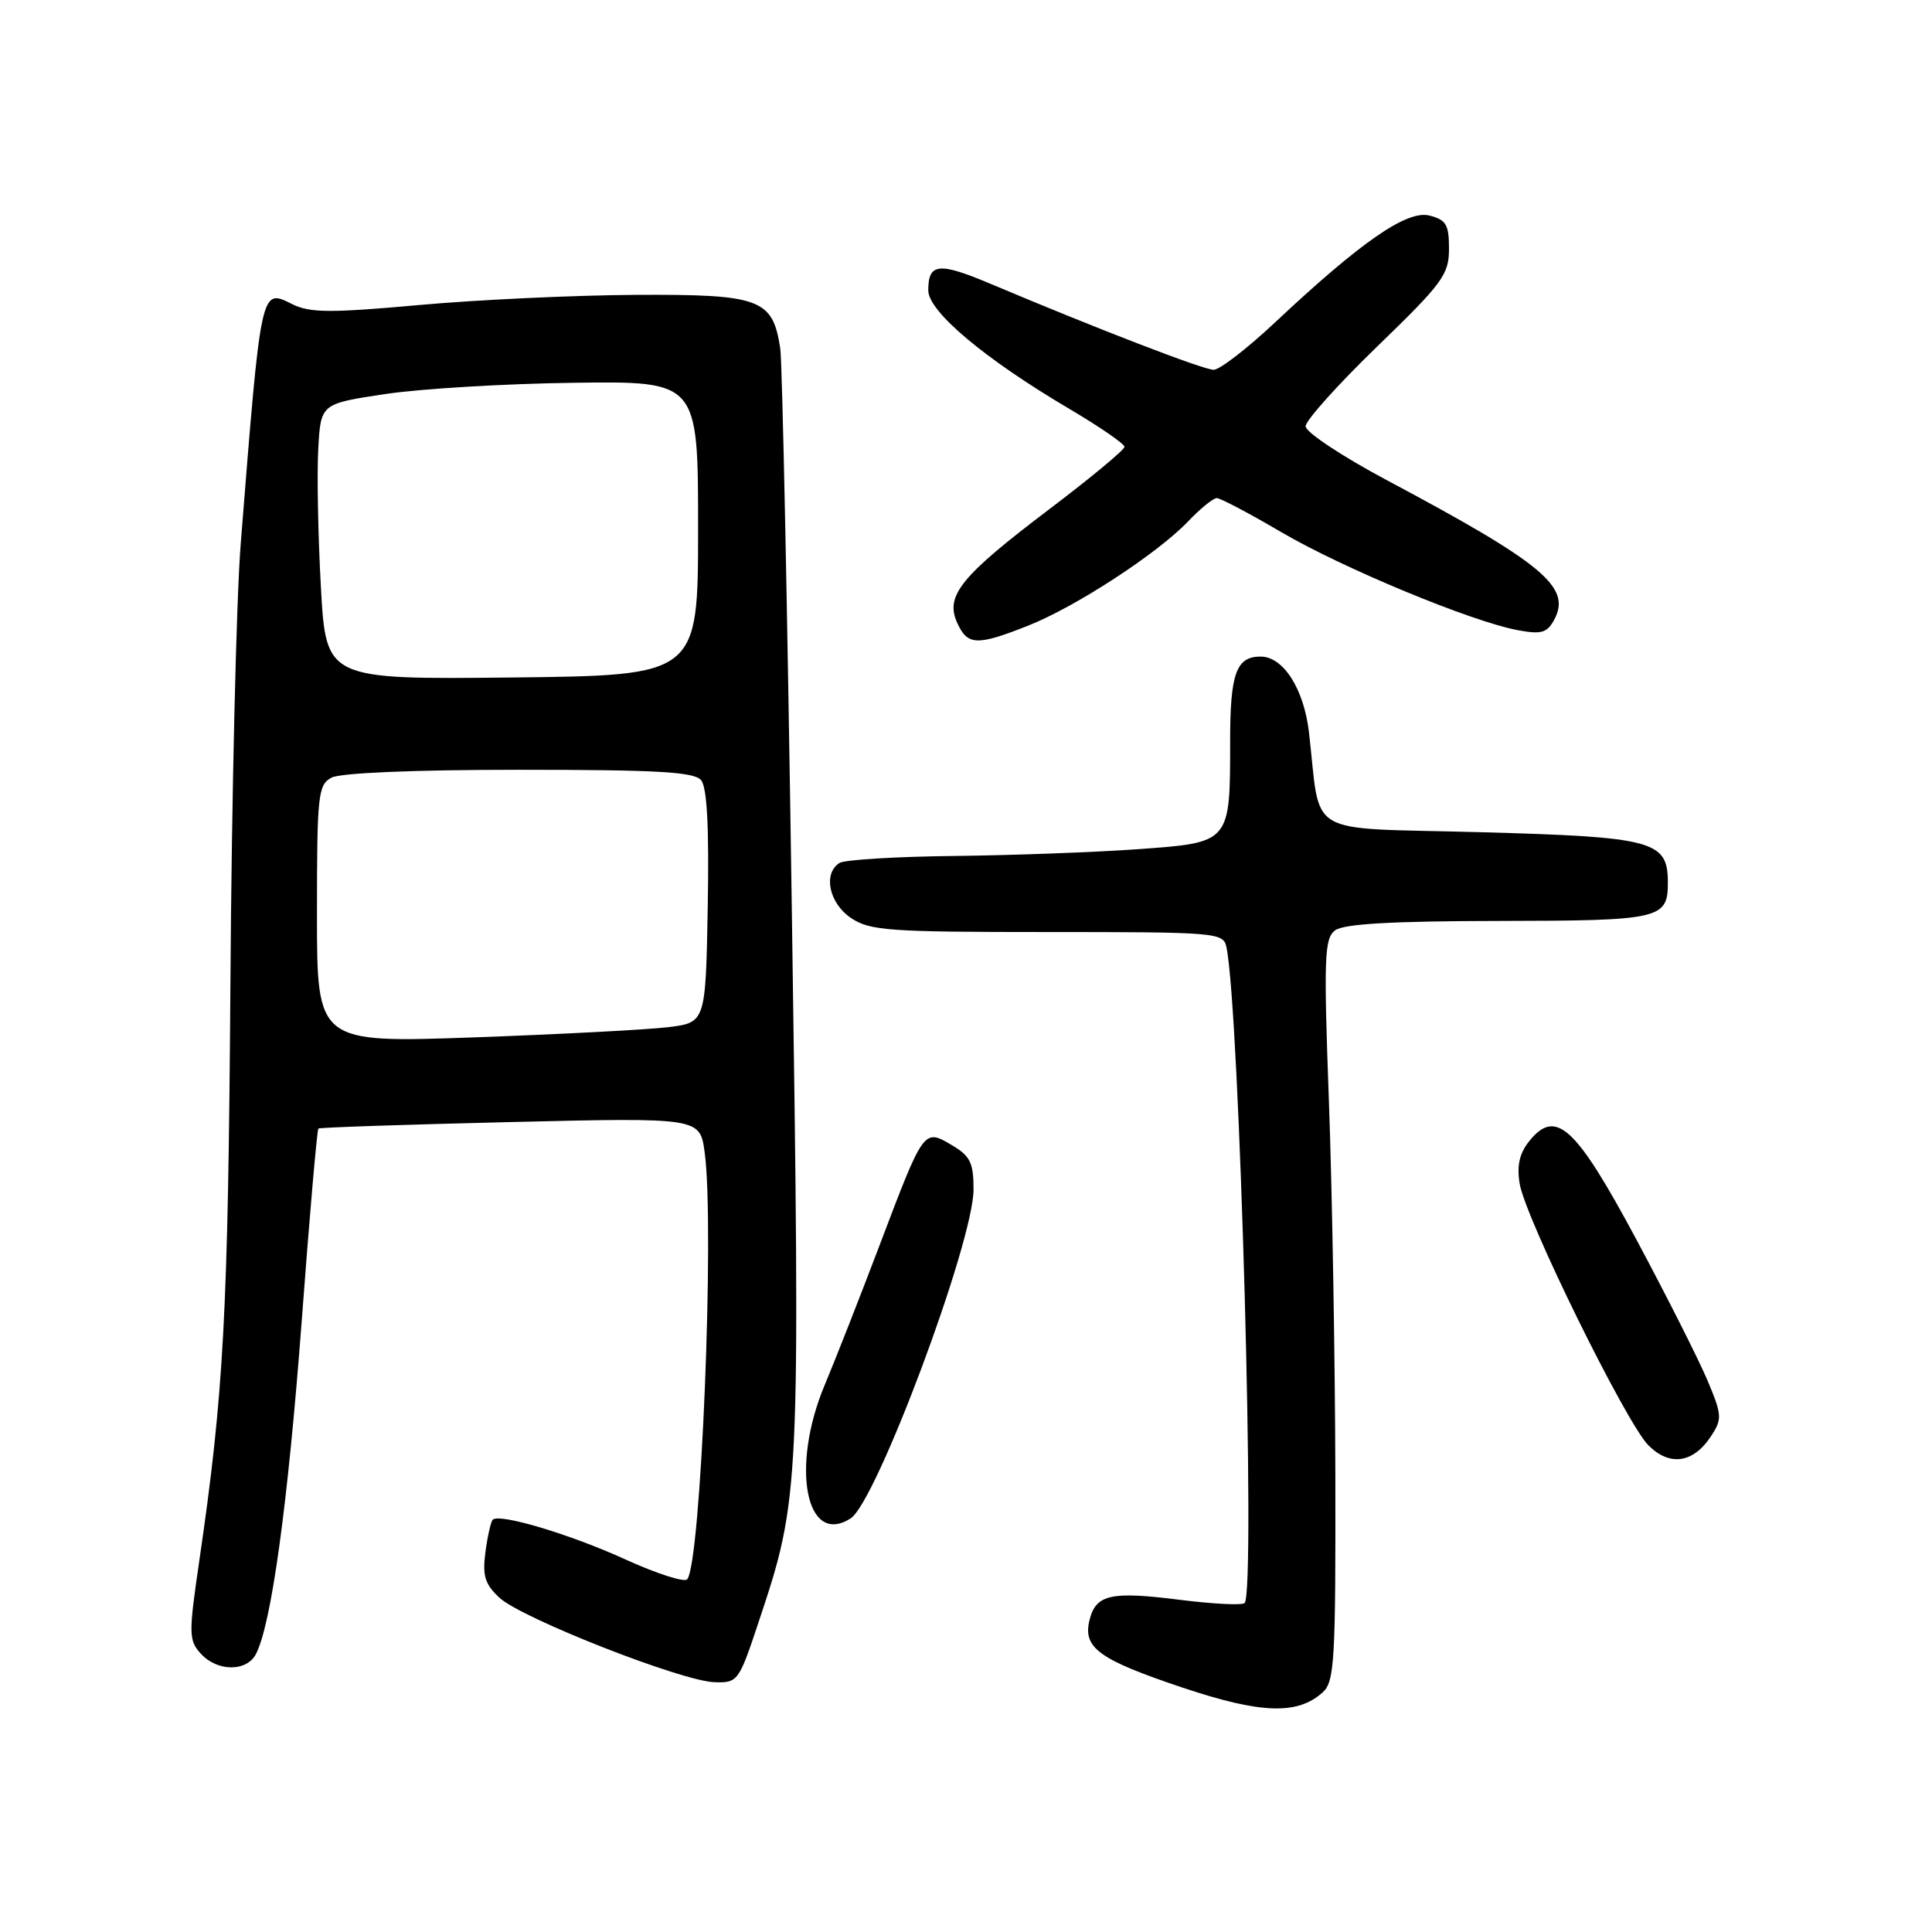 <?xml version="1.0" encoding="UTF-8" standalone="no"?>
<!DOCTYPE svg PUBLIC "-//W3C//DTD SVG 1.1//EN" "http://www.w3.org/Graphics/SVG/1.1/DTD/svg11.dtd" >
<svg xmlns="http://www.w3.org/2000/svg" xmlns:xlink="http://www.w3.org/1999/xlink" version="1.1" viewBox="0 0 256 256">
 <g >
 <path fill="currentColor"
d=" M 175.25 224.26 C 176.84 222.83 176.99 220.16 176.94 195.10 C 176.90 179.92 176.52 157.82 176.09 146.00 C 175.39 126.89 175.48 124.36 176.90 123.28 C 178.03 122.42 184.37 122.05 198.55 122.03 C 220.03 122.00 221.00 121.78 221.00 116.95 C 221.00 111.40 219.15 110.90 196.15 110.27 C 172.46 109.62 175.10 111.17 173.44 97.00 C 172.76 91.25 170.04 87.00 167.03 87.00 C 163.81 87.00 163.00 89.24 163.00 98.13 C 163.00 111.74 163.09 111.63 150.82 112.52 C 145.14 112.93 134.20 113.33 126.50 113.42 C 118.80 113.50 111.94 113.92 111.25 114.34 C 109.03 115.72 109.84 119.66 112.75 121.63 C 115.24 123.32 117.71 123.50 138.79 123.50 C 161.28 123.50 162.10 123.57 162.51 125.50 C 164.26 133.83 166.40 210.93 164.92 212.41 C 164.60 212.73 160.79 212.54 156.46 212.00 C 147.20 210.82 145.22 211.26 144.37 214.65 C 143.45 218.34 145.58 219.89 156.70 223.62 C 167.07 227.09 171.91 227.26 175.25 224.26 Z  M 100.50 214.99 C 106.03 198.40 106.05 197.95 104.92 120.50 C 104.35 81.45 103.66 48.01 103.39 46.19 C 102.39 39.59 100.78 38.99 84.25 39.07 C 76.14 39.12 63.20 39.72 55.50 40.42 C 43.76 41.48 41.05 41.46 38.74 40.31 C 34.53 38.22 34.62 37.76 31.90 72.00 C 31.31 79.42 30.69 105.75 30.53 130.50 C 30.23 174.00 29.66 184.60 26.40 206.86 C 24.99 216.50 25.00 217.35 26.60 219.11 C 28.76 221.50 32.63 221.55 33.89 219.21 C 35.94 215.38 38.14 199.41 39.97 175.15 C 41.01 161.20 42.01 149.68 42.19 149.54 C 42.36 149.39 53.80 149.01 67.62 148.68 C 92.74 148.08 92.74 148.08 93.37 152.68 C 94.71 162.45 92.88 207.25 91.05 209.27 C 90.67 209.69 87.02 208.52 82.93 206.66 C 75.55 203.29 66.18 200.49 65.29 201.37 C 65.04 201.63 64.60 203.56 64.32 205.67 C 63.91 208.79 64.25 209.91 66.17 211.70 C 69.08 214.42 90.33 222.77 94.67 222.90 C 97.76 223.00 97.90 222.81 100.50 214.99 Z  M 112.71 201.20 C 116.12 199.04 129.00 164.56 129.00 157.60 C 129.00 154.06 128.56 153.17 126.11 151.73 C 122.40 149.53 122.42 149.51 116.55 165.00 C 113.94 171.88 110.67 180.20 109.29 183.49 C 104.73 194.35 106.78 204.97 112.71 201.20 Z  M 226.73 190.29 C 228.22 188.01 228.18 187.50 226.22 182.84 C 225.05 180.09 220.85 171.75 216.87 164.32 C 208.81 149.27 206.18 146.83 202.67 151.16 C 201.34 152.80 200.97 154.42 201.36 156.83 C 202.10 161.38 215.47 188.56 218.42 191.51 C 221.25 194.34 224.38 193.88 226.73 190.29 Z  M 136.19 82.92 C 142.49 80.44 153.35 73.36 157.44 69.08 C 159.05 67.39 160.76 66.00 161.23 66.00 C 161.70 66.00 165.55 68.03 169.79 70.52 C 177.97 75.31 195.05 82.39 201.16 83.51 C 204.25 84.08 205.00 83.86 205.95 82.10 C 208.25 77.79 204.51 74.68 183.75 63.62 C 177.84 60.47 173.00 57.26 173.00 56.49 C 173.00 55.72 177.28 50.95 182.50 45.90 C 191.17 37.51 192.00 36.38 192.00 32.96 C 192.00 29.76 191.62 29.12 189.40 28.56 C 186.42 27.82 180.36 32.01 168.92 42.75 C 165.25 46.19 161.61 49.00 160.82 49.00 C 159.46 49.00 145.38 43.57 131.21 37.59 C 124.38 34.71 123.00 34.86 123.00 38.48 C 123.00 41.28 130.52 47.59 141.70 54.18 C 145.71 56.55 149.00 58.81 149.00 59.21 C 149.00 59.60 144.50 63.34 139.00 67.50 C 127.29 76.37 125.20 78.95 126.84 82.54 C 128.20 85.54 129.44 85.59 136.19 82.92 Z  M 42.00 121.13 C 42.00 105.29 42.14 104.00 43.93 103.04 C 45.11 102.41 54.91 102.00 68.81 102.00 C 87.14 102.00 91.99 102.28 92.90 103.38 C 93.69 104.33 93.97 109.65 93.78 120.13 C 93.50 135.50 93.50 135.50 88.50 136.11 C 85.75 136.44 74.16 137.05 62.75 137.46 C 42.00 138.19 42.00 138.19 42.00 121.13 Z  M 42.52 77.77 C 42.14 71.02 41.99 62.80 42.17 59.50 C 42.50 53.50 42.50 53.50 51.00 52.22 C 55.67 51.51 66.92 50.84 76.00 50.72 C 92.50 50.50 92.50 50.50 92.50 70.00 C 92.50 89.50 92.50 89.50 67.85 89.77 C 43.20 90.03 43.20 90.03 42.52 77.77 Z "/>
</g>
</svg>